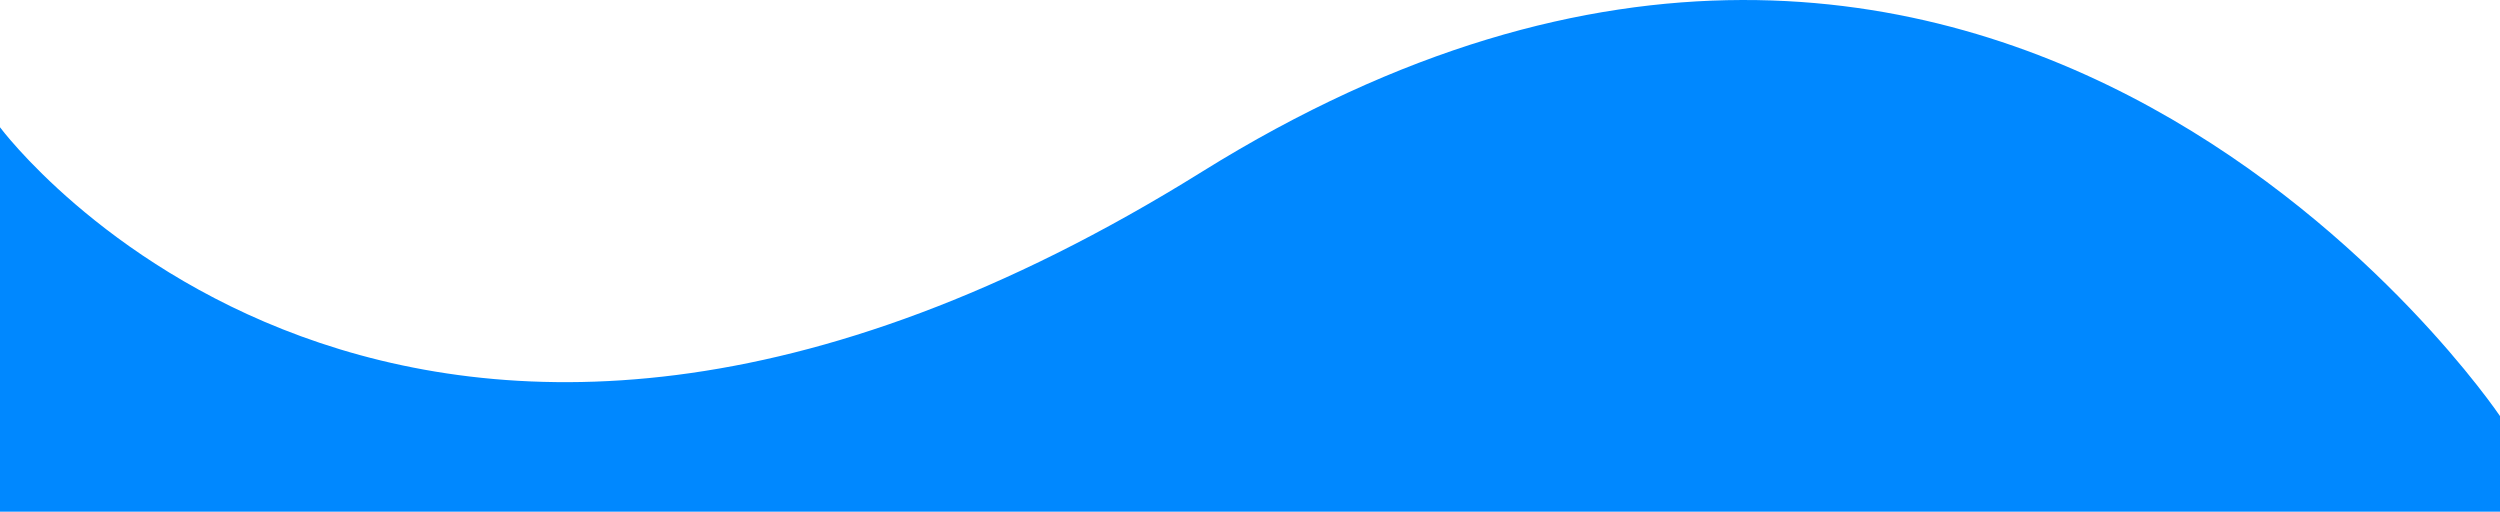 <svg xmlns="http://www.w3.org/2000/svg" width="1366" height="279.564" viewBox="0 0 1366 279.564">
  <path id="Path_8019" data-name="Path 8019" d="M0-196.353s219.735,296.435,656.63,24.392S1366-38.537,1366-38.537V13.681H0Z" transform="translate(0 265.884)" fill="#08f"/>
</svg>

